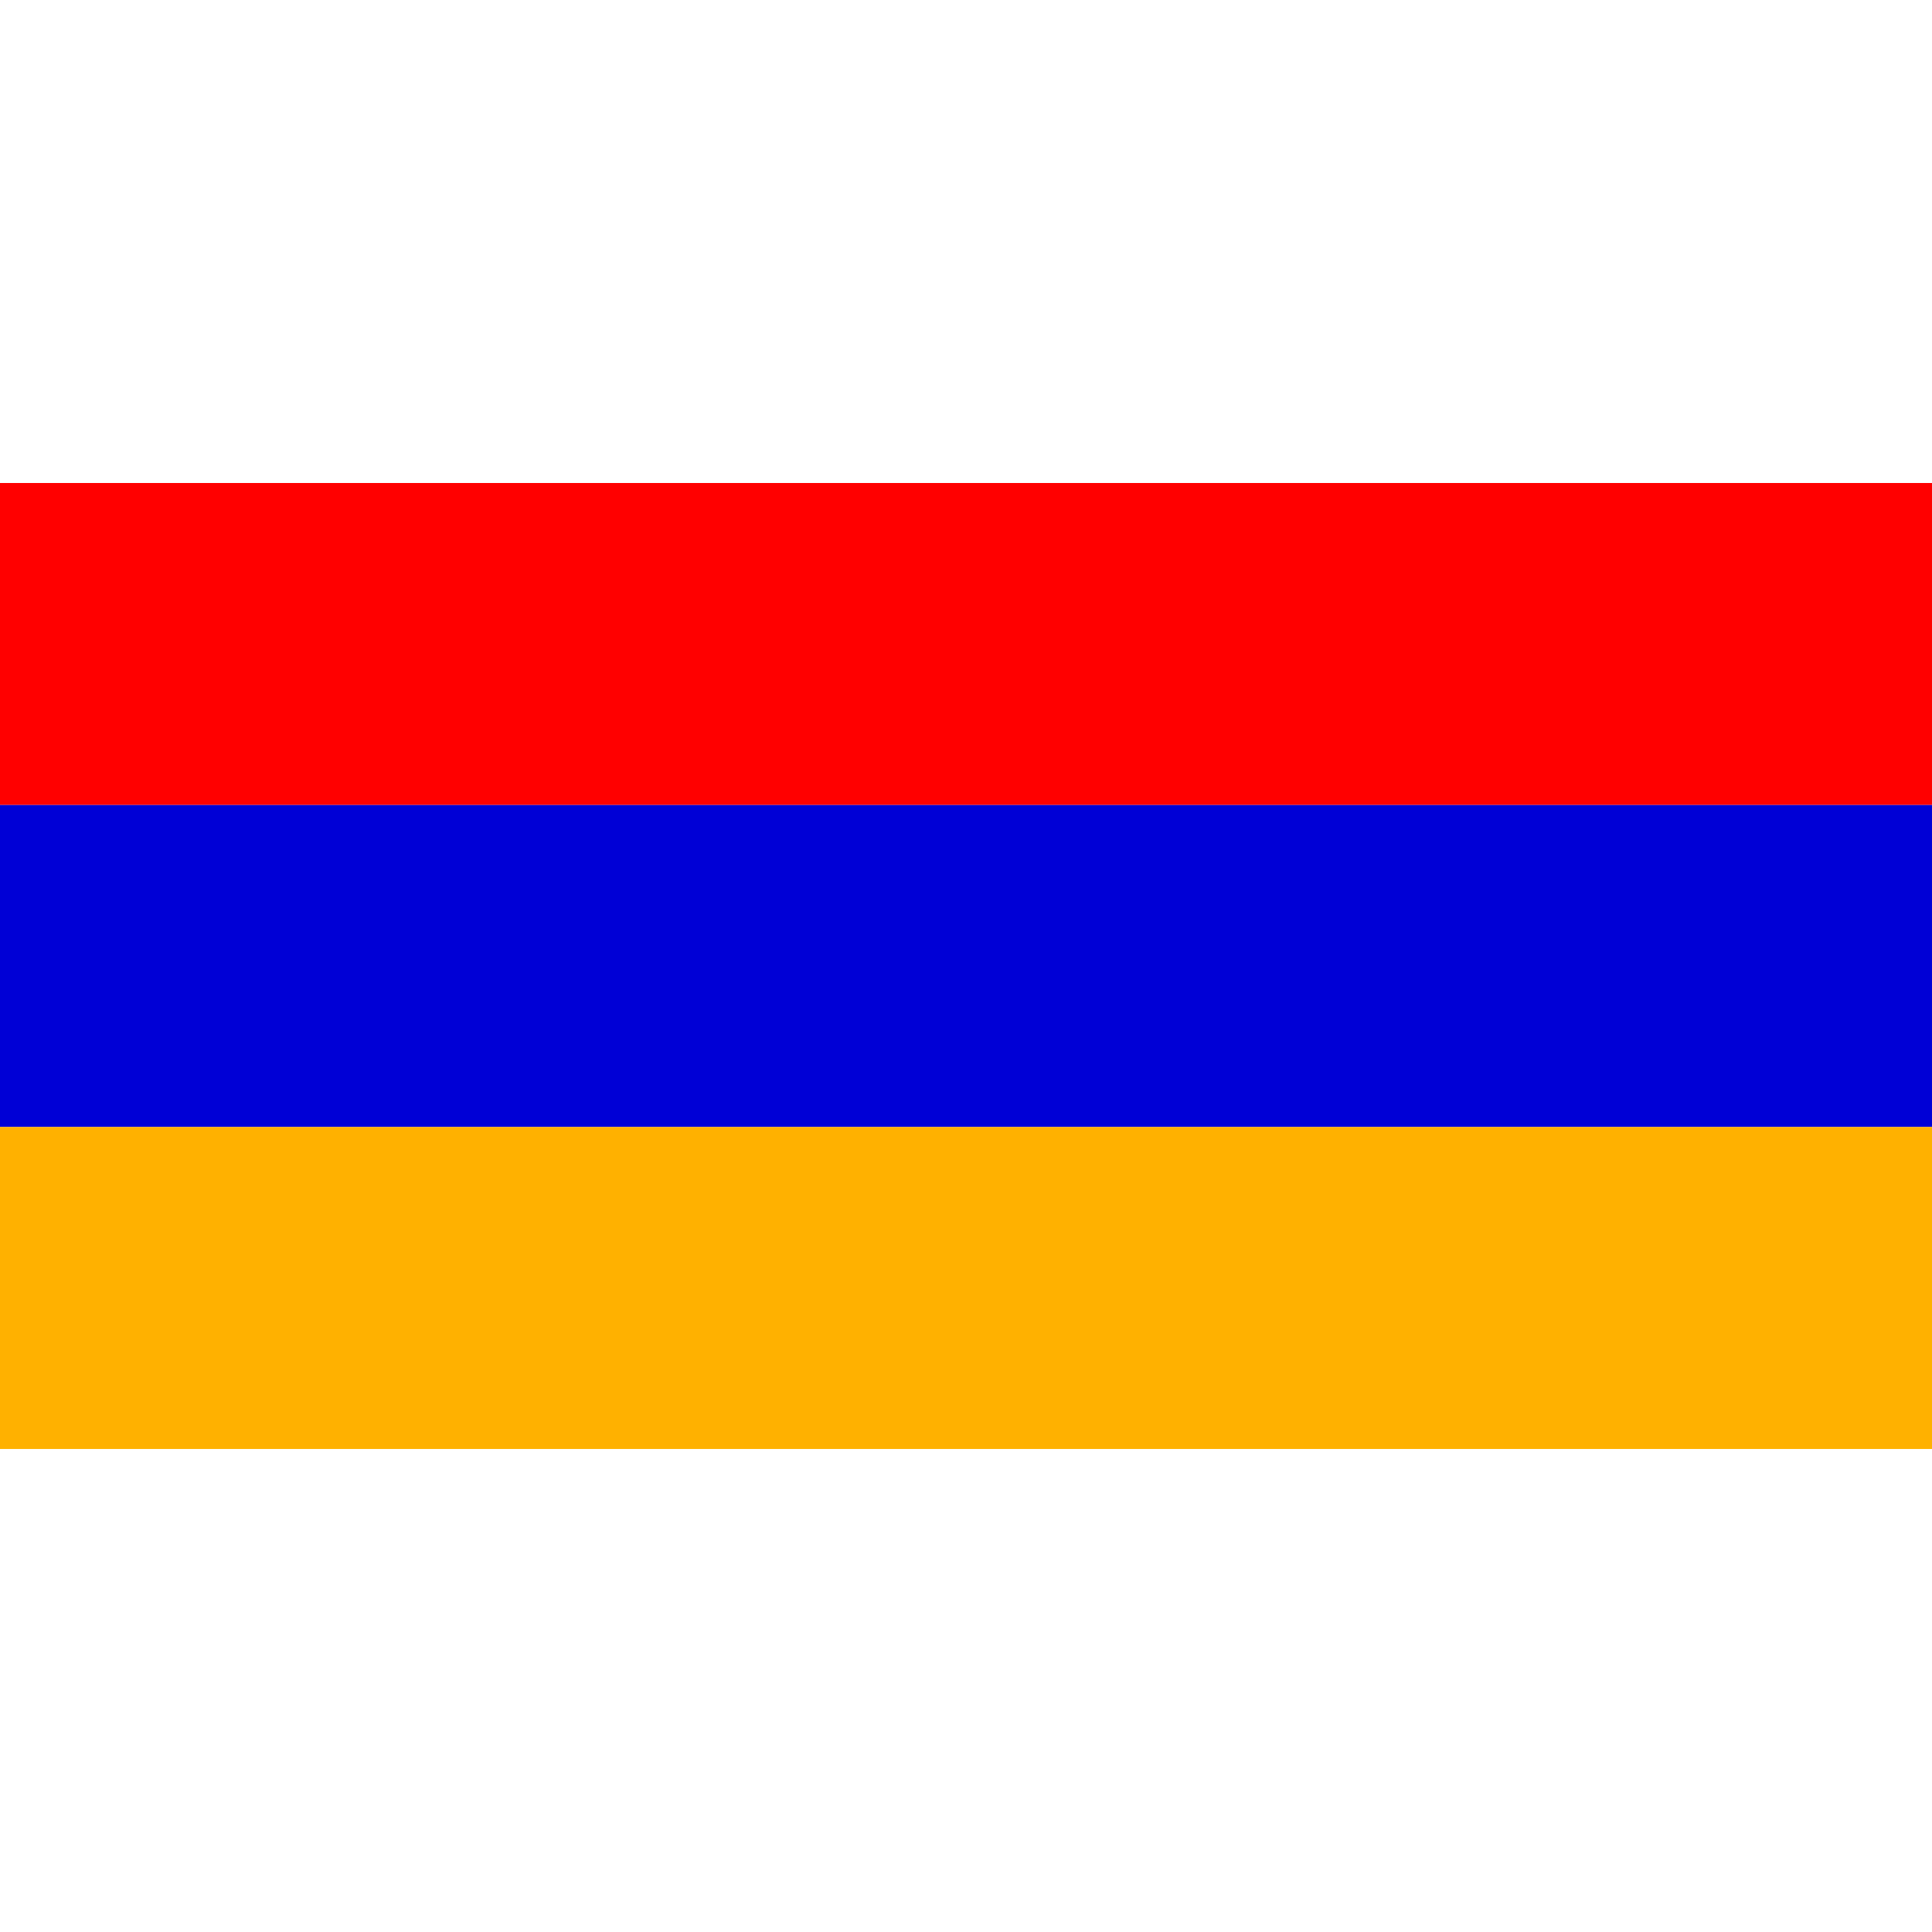 <svg xmlns="http://www.w3.org/2000/svg" viewBox="0 0 256 256"><path fill="#f00" d="m0 64h256v42.667h-256z"/><path fill="#0000d6" d="m0 106.67h256v42.666h-256z"/><path fill="#ffb100" d="m0 149.33h256v42.667h-256z"/></svg>